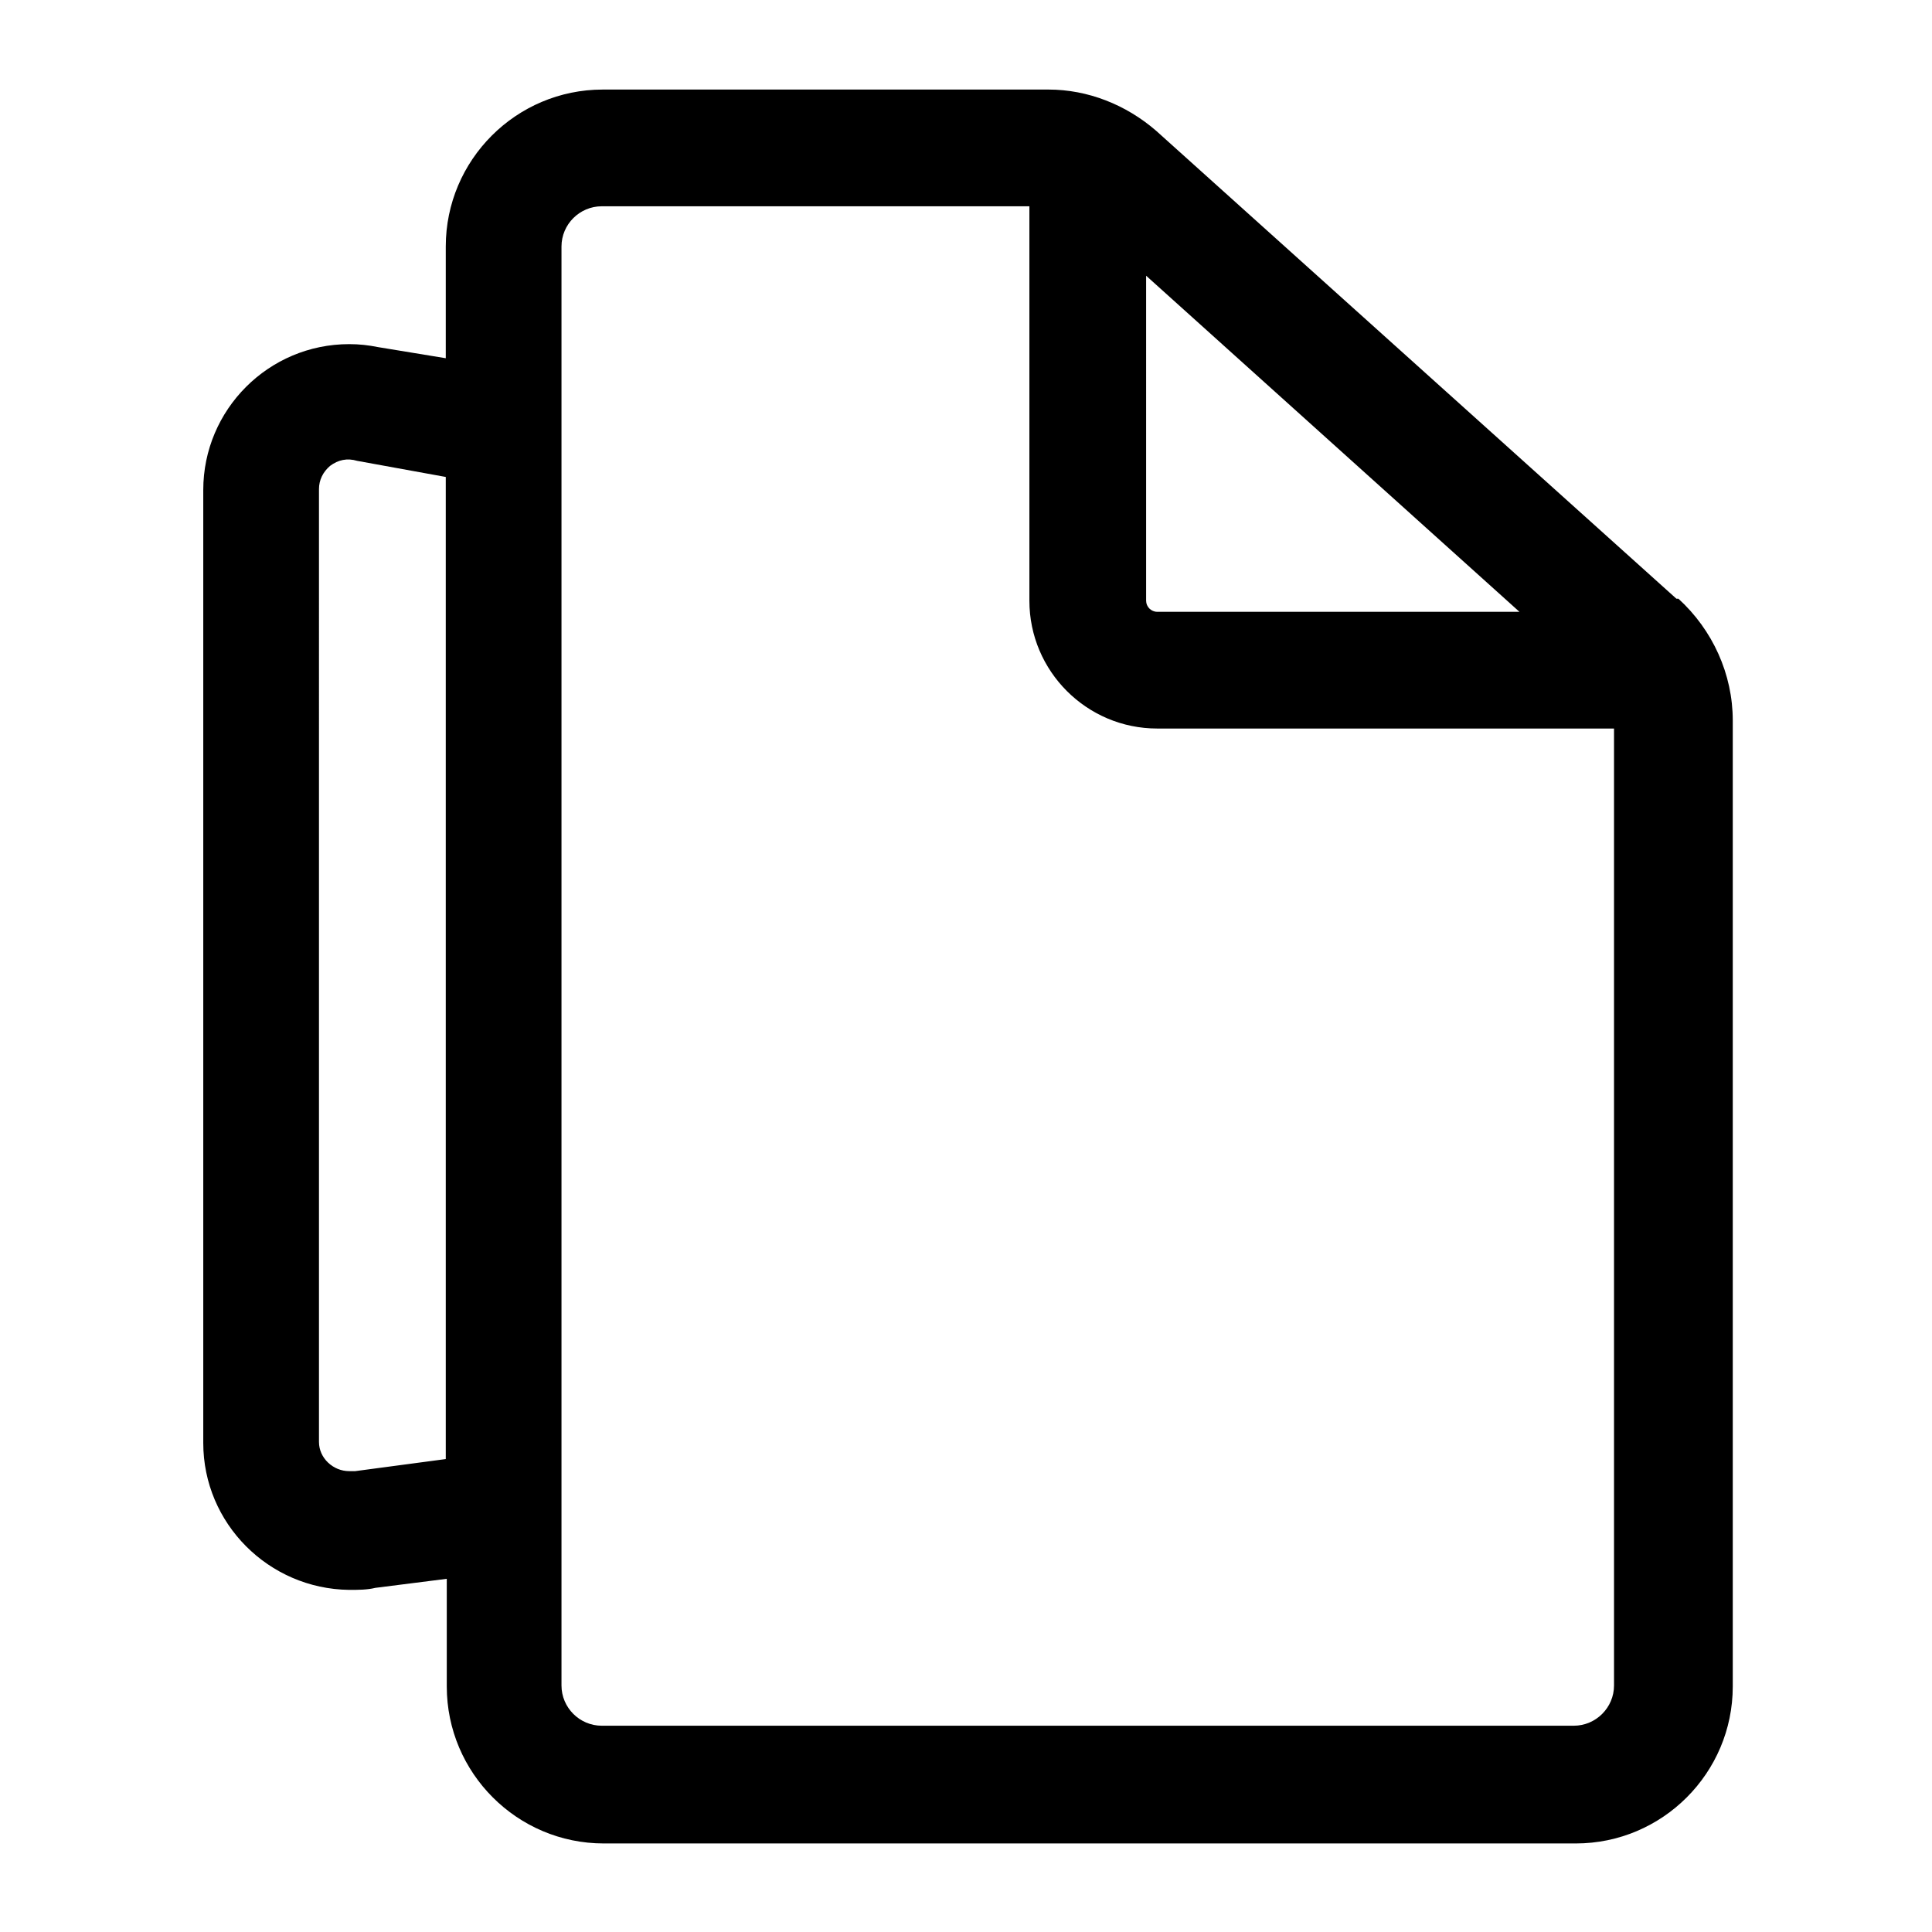 <svg viewBox="0 0 192 192">
  <path d="M166.6 59.5 114.9 13c-3-2.6-6.8-4.1-10.7-4.1H59.9c-8.6 0-15.6 7-15.6 15.6v11.1l-6.7-1.1c-1-.2-1.9-.3-2.9-.3-8 0-14.5 6.5-14.5 14.5v94.7c0 8 6.5 14.5 14.5 14.6.9 0 1.8 0 2.6-.2l7.1-.9v10.7c0 8.6 7 15.6 15.6 15.6h96.6c8.6 0 15.6-7 15.6-15.6v-96c0-4.6-2-9-5.4-12.1Zm-52.7-32.1L151 60.8h-36c-.6 0-1.1-.5-1.1-1.1V27.4ZM35.2 146.2h-.5c-1.6 0-3-1.3-3-2.9V48.6c0-.9.4-1.7 1.1-2.3.8-.6 1.7-.8 2.7-.5l8.8 1.6V145l-9 1.2Zm121.3 25.3H59.8c-2.2 0-4-1.8-4-4v-143c0-2.2 1.8-4 4-4h42.5v39.2c0 7 5.7 12.7 12.7 12.7h45.4v95.1c0 2.2-1.8 4-4 4Z"/>
</svg>
